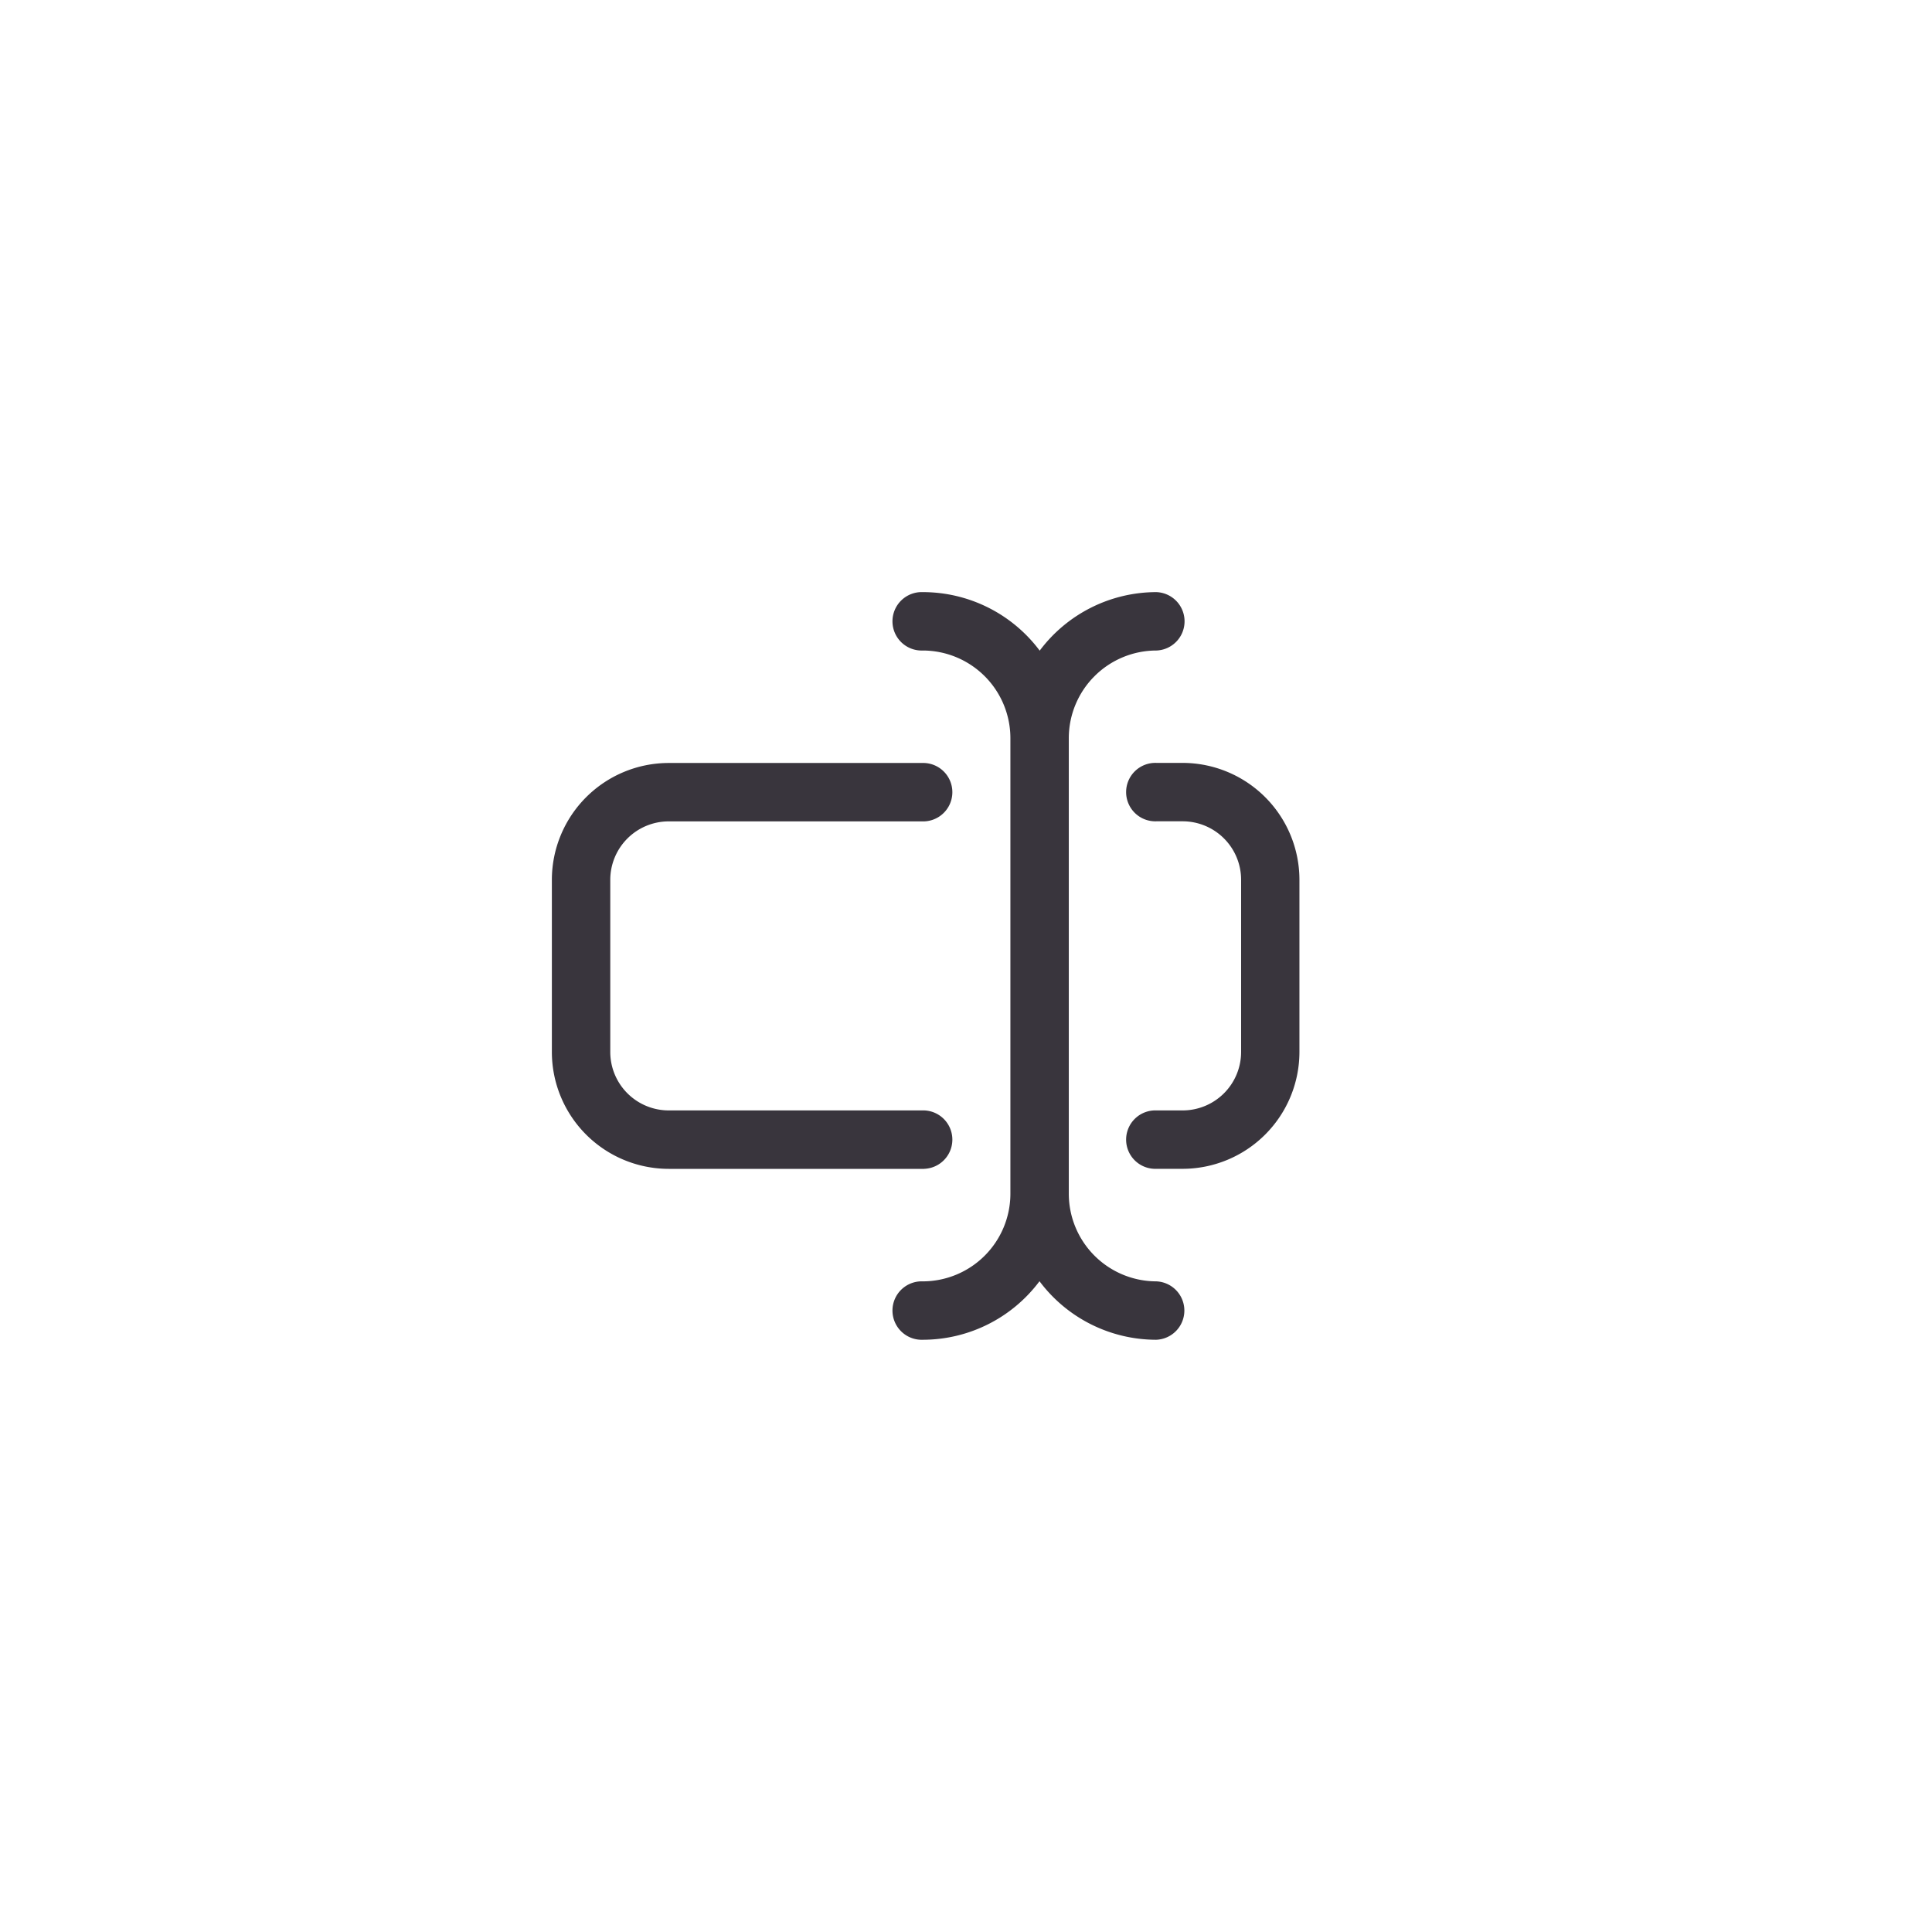 <svg xmlns="http://www.w3.org/2000/svg" width="48" height="48" viewBox="0 0 48 48">
    <g>
        <g transform="translate(-.001 -.001)">
            <path fill="#39353d" d="M9.251 14.329H2.9a2.906 2.906 0 0 1-2.9-2.9V7.145a2.906 2.906 0 0 1 2.9-2.9h6.351a.726.726 0 0 1 0 1.451H2.9a1.453 1.453 0 0 0-1.449 1.449v4.281A1.453 1.453 0 0 0 2.9 12.877h6.351a.726.726 0 0 1 0 1.451zm6.422-10.086h-.653a.726.726 0 1 0 0 1.451h.653a1.453 1.453 0 0 1 1.451 1.451v4.281a1.453 1.453 0 0 1-1.451 1.451h-.653a.726.726 0 1 0 0 1.451h.653a2.906 2.906 0 0 0 2.9-2.9V7.145a2.906 2.906 0 0 0-2.9-2.902zm-.653 12.881a2.179 2.179 0 0 1-2.177-2.177V3.628a2.179 2.179 0 0 1 2.177-2.177.726.726 0 0 0 0-1.451 3.625 3.625 0 0 0-2.9 1.454A3.625 3.625 0 0 0 9.215 0a.726.726 0 1 0 0 1.451 2.179 2.179 0 0 1 2.177 2.177v11.319a2.179 2.179 0 0 1-2.177 2.177.726.726 0 1 0 0 1.451 3.625 3.625 0 0 0 2.9-1.454 3.625 3.625 0 0 0 2.9 1.454.726.726 0 0 0 0-1.451z" transform="translate(13.712 14.712)"/>
        </g>
    </g>
</svg>

